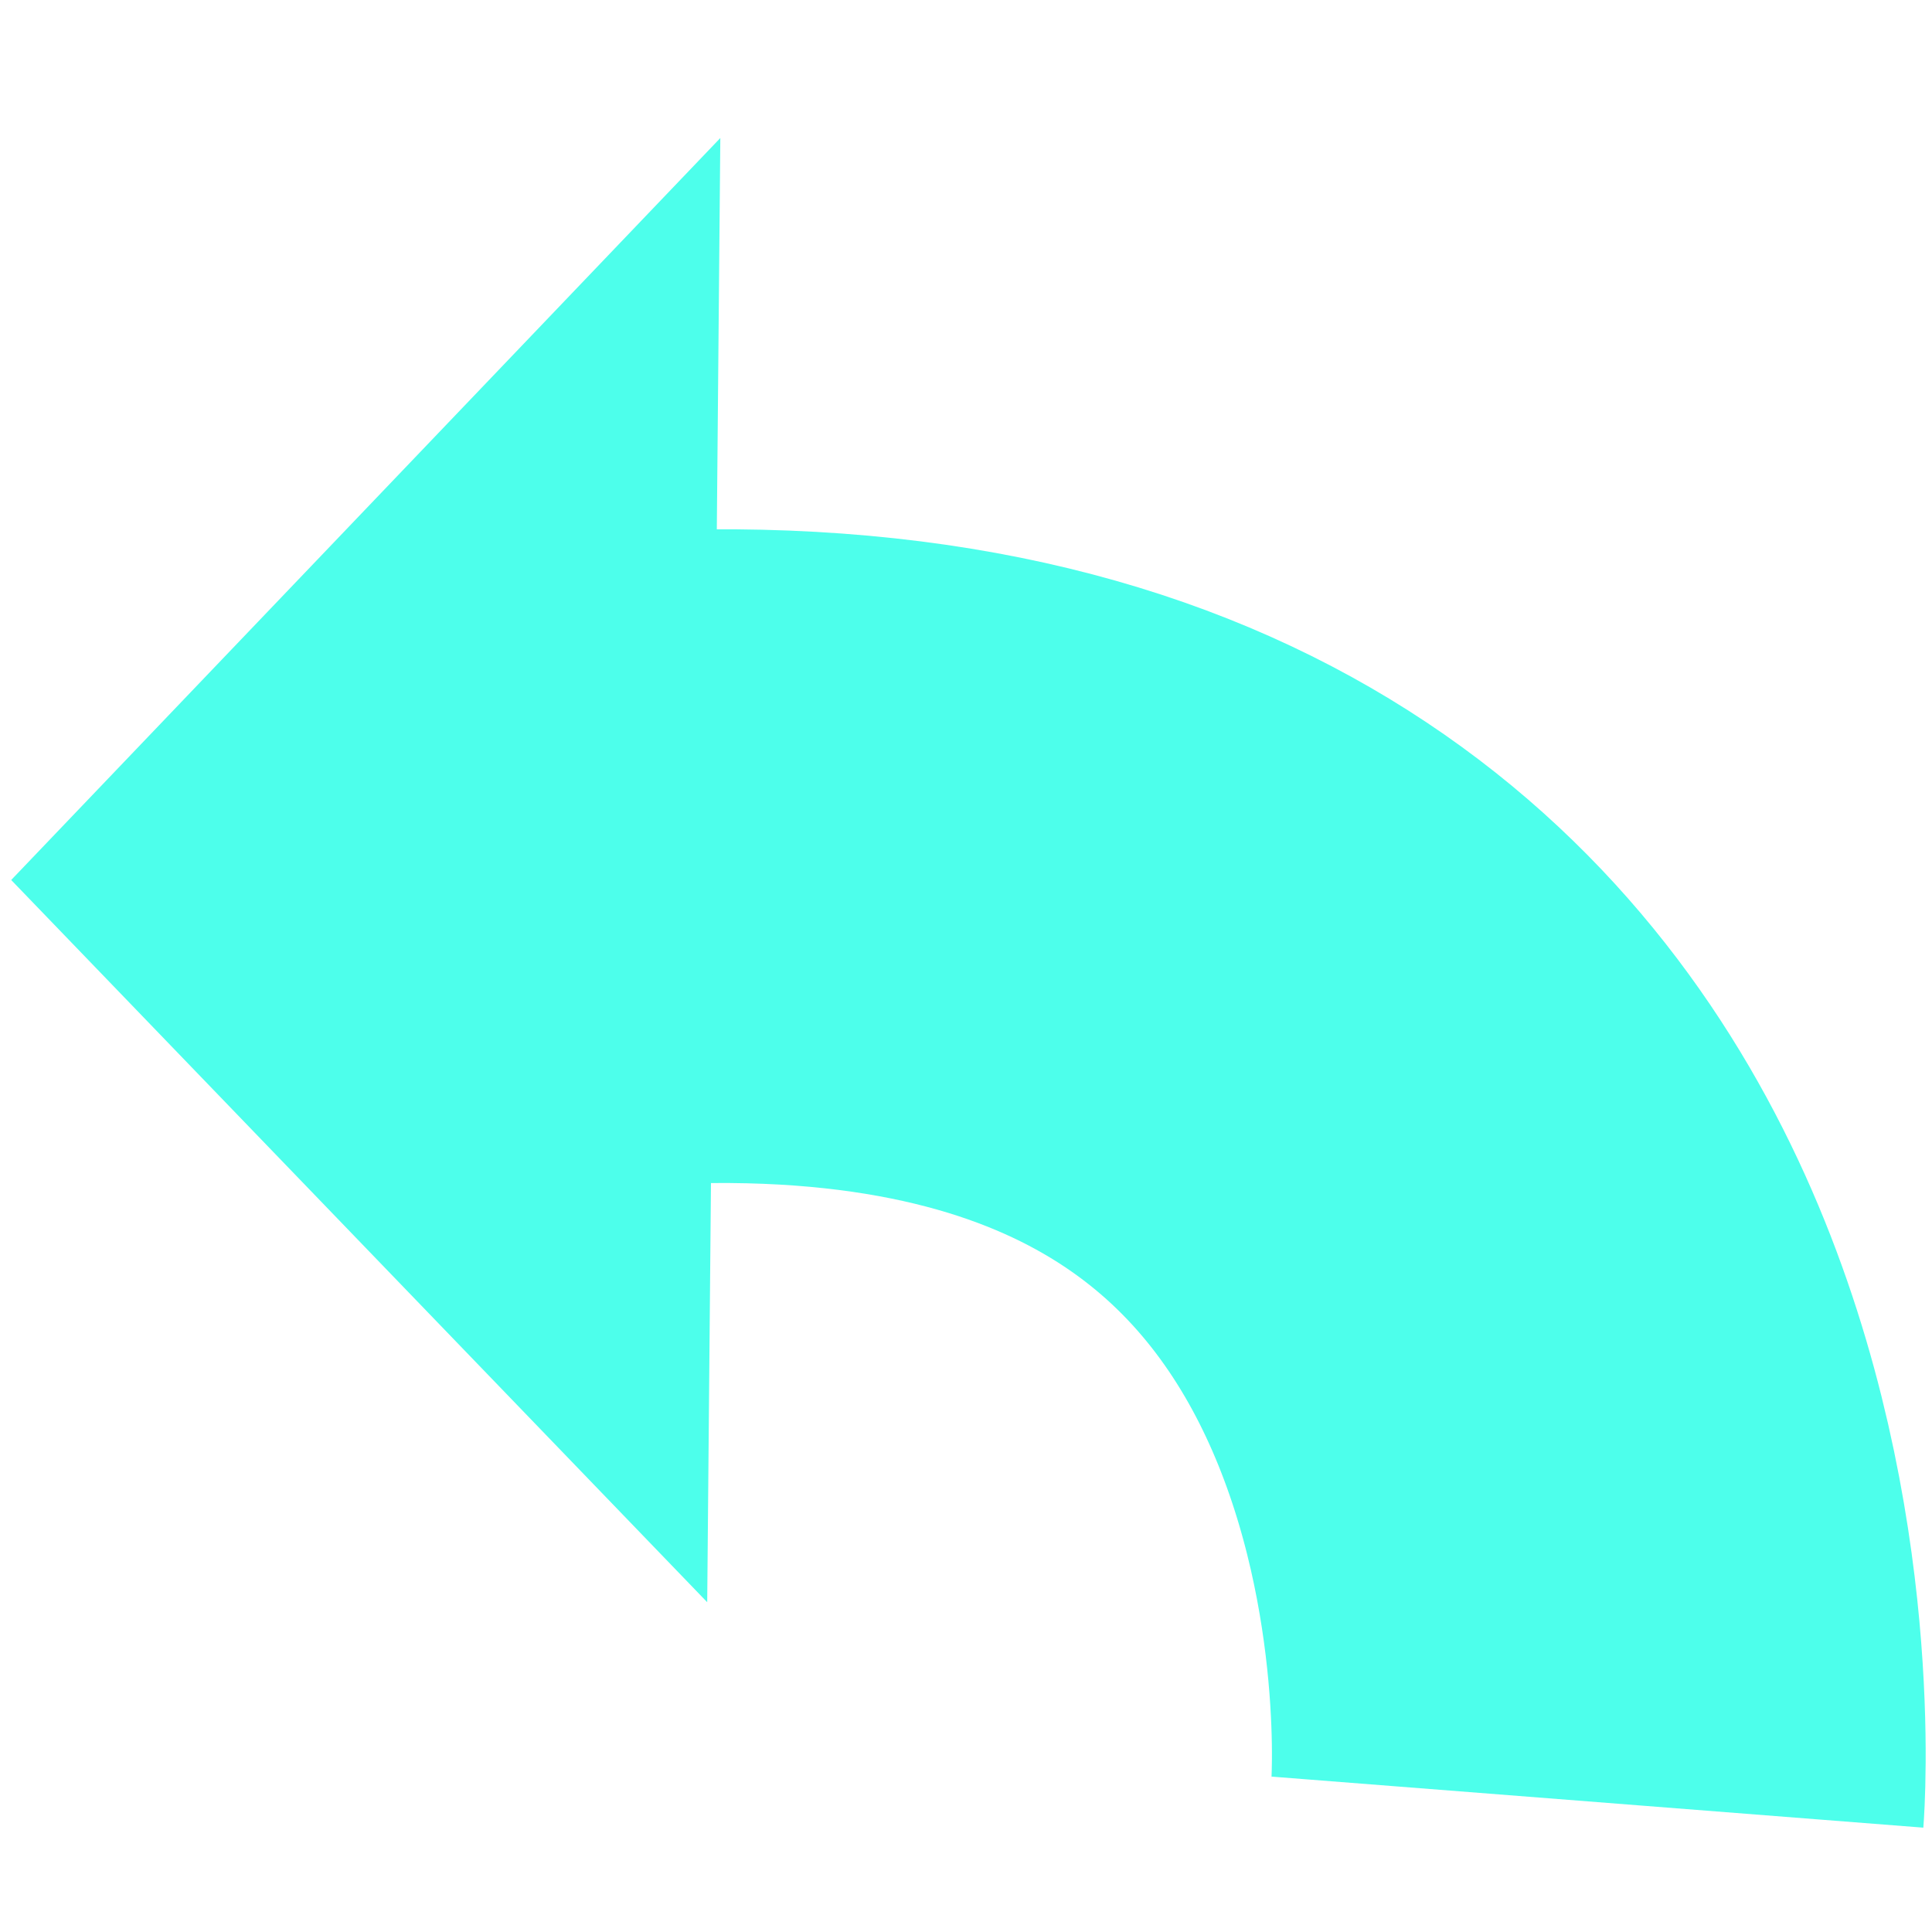 <?xml version="1.0" encoding="UTF-8" standalone="no"?>
<!-- Created with Inkscape (http://www.inkscape.org/) -->

<svg
   xmlns:dc="http://purl.org/dc/elements/1.1/"
   xmlns:cc="http://creativecommons.org/ns#"
   xmlns:rdf="http://www.w3.org/1999/02/22-rdf-syntax-ns#"
   xmlns:svg="http://www.w3.org/2000/svg"
   xmlns="http://www.w3.org/2000/svg"
   xmlns:sodipodi="http://sodipodi.sourceforge.net/DTD/sodipodi-0.dtd"
   xmlns:inkscape="http://www.inkscape.org/namespaces/inkscape"
   width="32"
   height="32"
   id="svg2"
   version="1.1"
   inkscape:version="0.48.4 r9939"
   sodipodi:docname="New document 1">
  <title
     id="title4287">Undo</title>
  <defs
     id="defs4" />
  <sodipodi:namedview
     id="base"
     pagecolor="#ffffff"
     bordercolor="#666666"
     borderopacity="1.0"
     inkscape:pageopacity="0.0"
     inkscape:pageshadow="2"
     inkscape:zoom="11.2"
     inkscape:cx="2.2518728"
     inkscape:cy="16.096997"
     inkscape:document-units="px"
     inkscape:current-layer="layer1"
     showgrid="false"
     inkscape:window-width="1280"
     inkscape:window-height="773"
     inkscape:window-x="186"
     inkscape:window-y="126"
     inkscape:window-maximized="0" />
  <g
     inkscape:label="Layer 1"
     inkscape:groupmode="layer"
     id="layer1"
     transform="translate(0,-1020.362)">
    <path
       style="fill:none;stroke:#4dffeb;stroke-width:10.828;stroke-linecap:butt;stroke-linejoin:miter;stroke-miterlimit:4;stroke-opacity:1;stroke-dasharray:none"
       d="m 11.377,1034.549 c 16.339,-0.387 15.082,15.662 15.082,15.662"
       id="path3775"
       inkscape:connector-curvature="0" />
    <path
       style="fill:#4dffeb;fill-opacity:1;stroke:#4dffeb;stroke-width:1.083px;stroke-linecap:butt;stroke-linejoin:miter;stroke-opacity:1"
       d="M 11.377,1024.011 0.936,1034.936 11.184,1045.57 z"
       id="path4285"
       inkscape:connector-curvature="0" />
  </g>
</svg>
